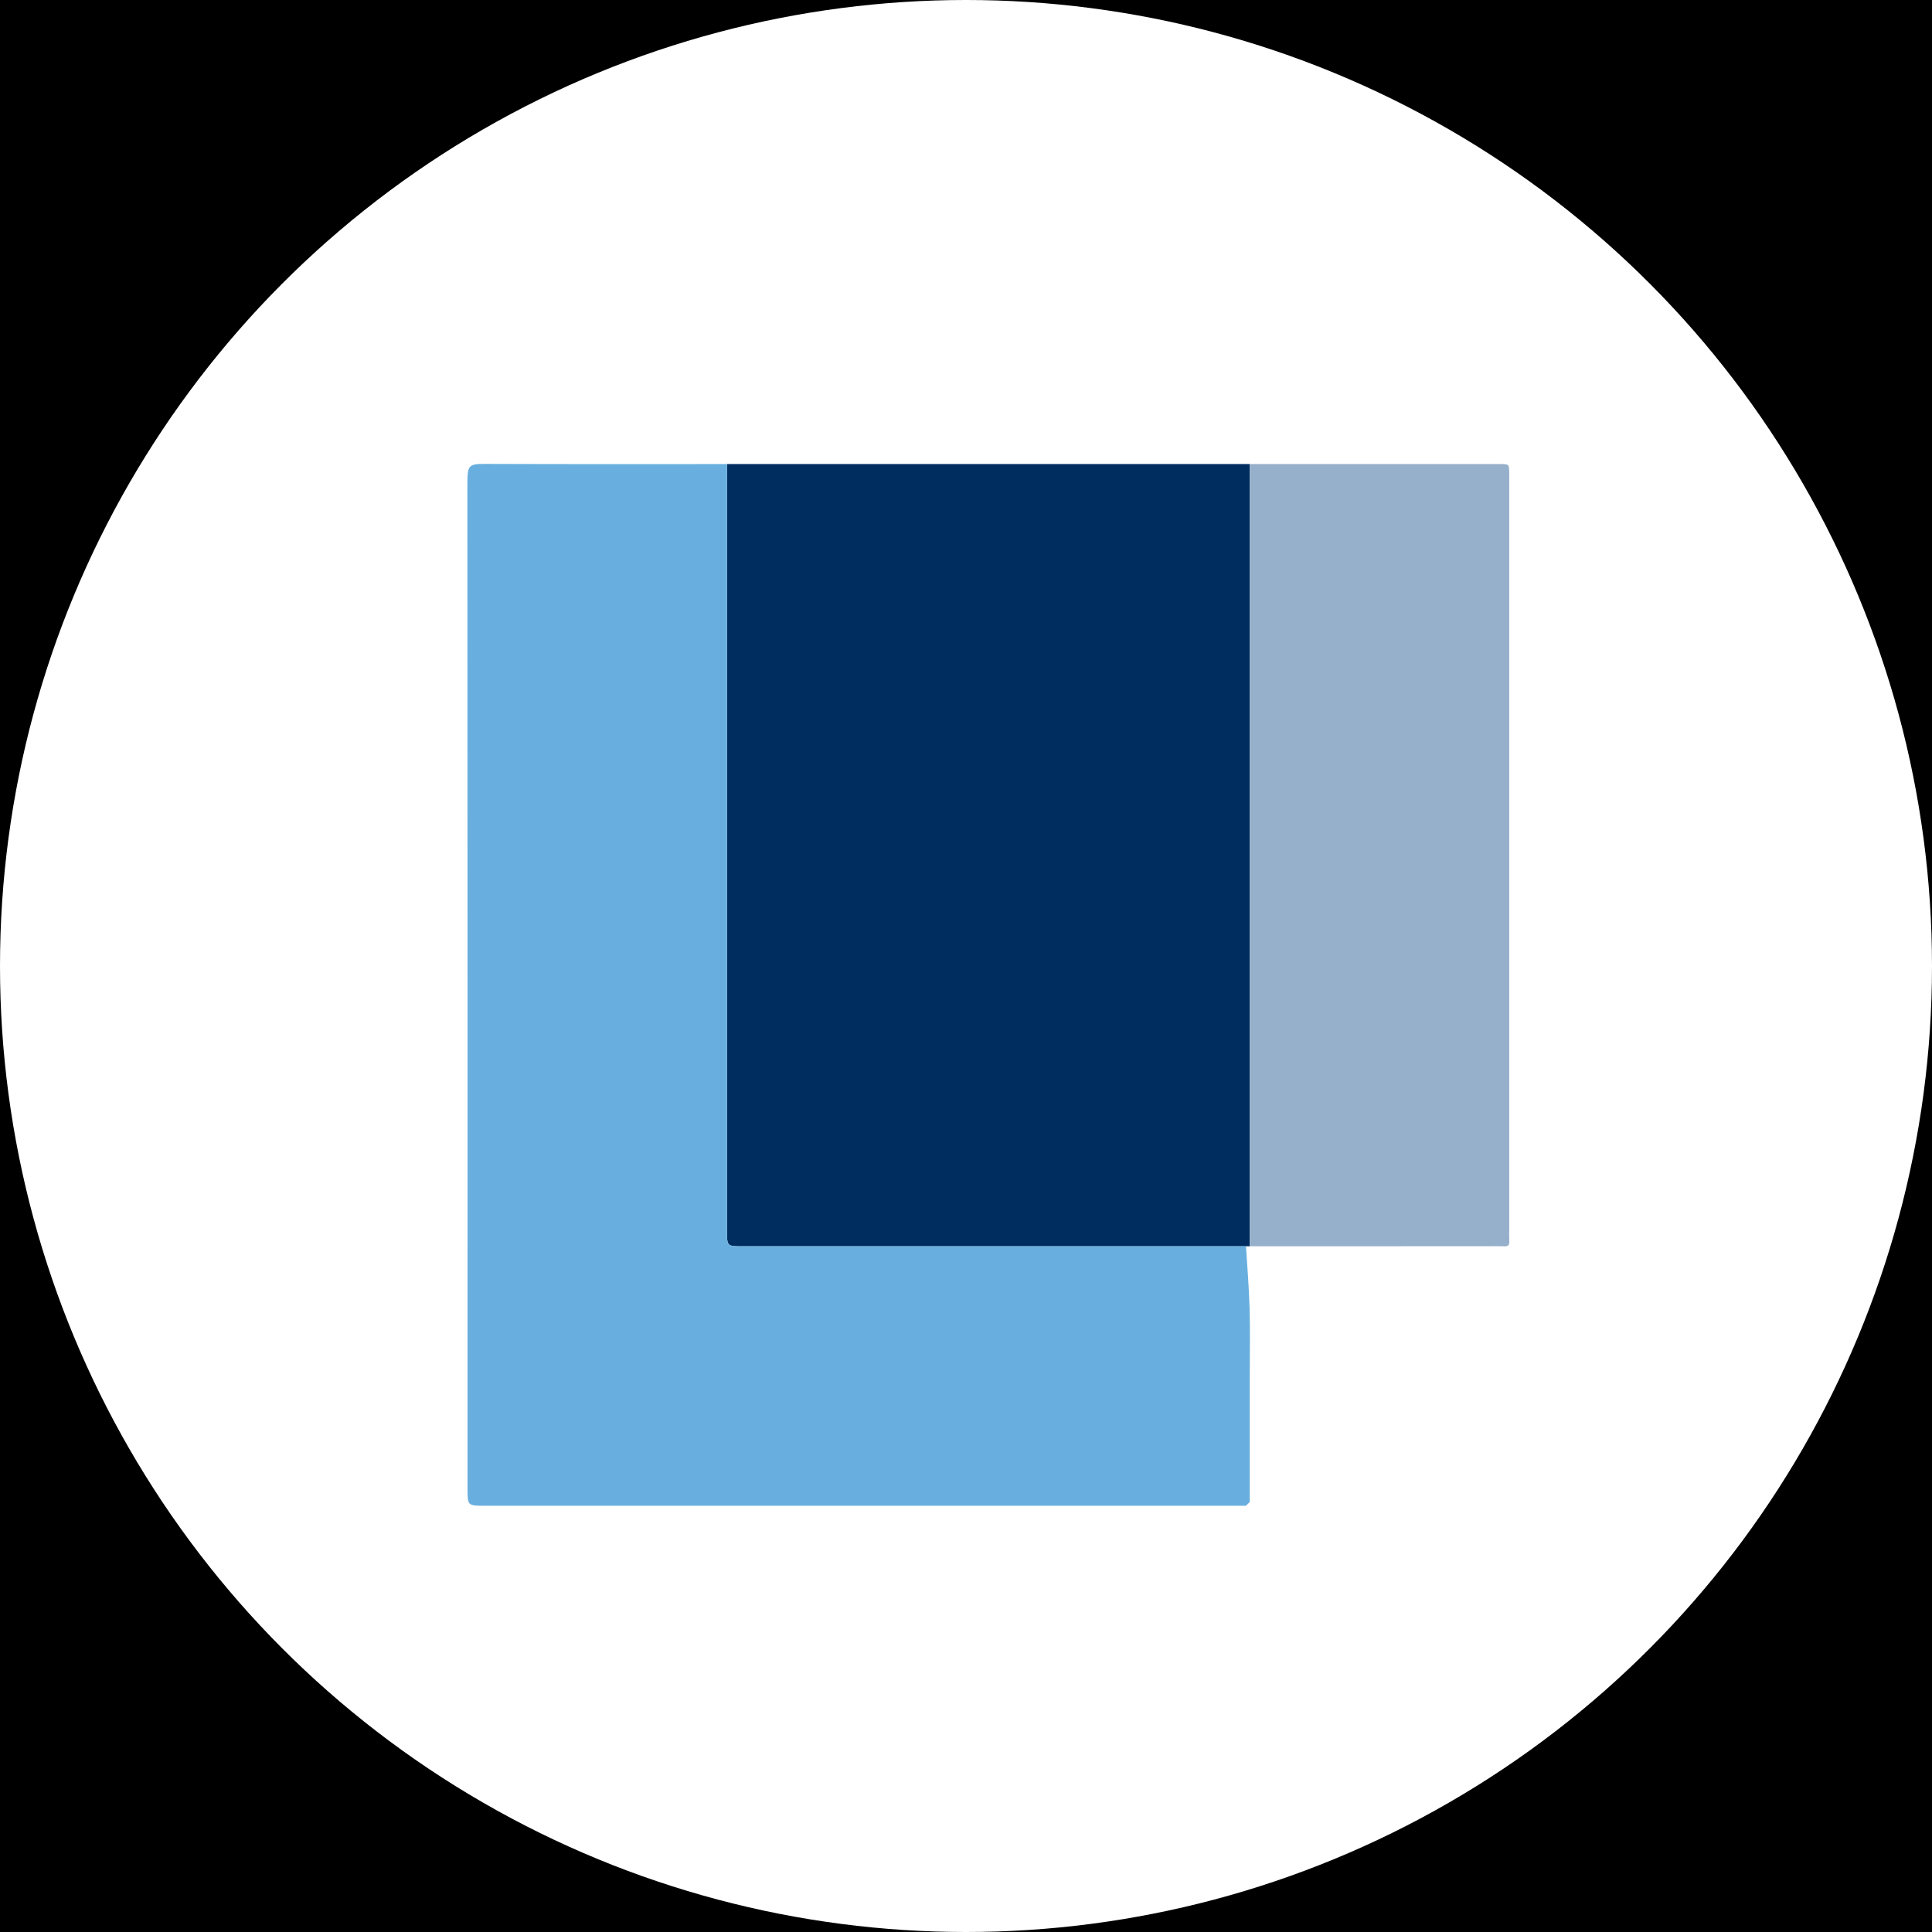 <?xml version="1.0" encoding="utf-8"?>
<!-- Generator: Adobe Illustrator 26.3.1, SVG Export Plug-In . SVG Version: 6.00 Build 0)  -->
<svg version="1.1" id="affiliation" xmlns="http://www.w3.org/2000/svg" xmlns:xlink="http://www.w3.org/1999/xlink" x="0px"
	 y="0px" viewBox="0 0 256 256" style="enable-background:new 0 0 256 256;" xml:space="preserve">
<style type="text/css">
	.st0{fill:#FFFFFF;}
	.st1{display:none;fill:#FFFFFF;}
	.st2{fill:#002D60;}
	.st3{fill:#68AFDF;}
	.st4{fill:#96AFCA;}
</style>
<rect id="black" width="256" height="256"/>
<circle
   id="background"
   class="st0"
   cx="128"
   cy="128"
   r="128" />
<g id="logo">
	<g id="nGq13D_1_">
		<g>
			<path class="st2" d="M165.6,165.14c-0.17,0-0.33,0-0.5,0c-22.24,0-44.48,0-66.72,0c-2.05,0-2.05,0-2.05-2.08
				c0-33.86,0-67.71,0-101.57c23.09,0,46.18,0,69.27,0C165.6,96.04,165.6,130.59,165.6,165.14z"/>
			<path class="st3" d="M96.33,61.49c0,33.86,0,67.71,0,101.57c0,2.07,0,2.08,2.05,2.08c22.24,0,44.48,0,66.72,0
				c0.17,2.75,0.4,5.5,0.48,8.25c0.08,2.9,0.02,5.81,0.02,8.71c0,2.82,0,5.64,0,8.46s0,5.64,0,8.46c-0.17,0.17-0.33,0.33-0.5,0.5
				c-33.63,0-67.25,0-100.88,0c-2.27,0-2.27,0-2.27-2.36c0-44.34,0.01-88.67-0.02-133.01c0-2.67,0.18-2.69,2.77-2.68
				C75.25,61.51,85.79,61.49,96.33,61.49z"/>
			<path class="st4" d="M165.6,165.14c0-34.55,0-69.1,0-103.65c11.04,0,22.09,0,33.13,0c1.23,0,1.23,0.01,1.25,1.13
				c0.01,0.42,0,0.83,0,1.25c0,32.96,0,65.93,0,98.89c0,0.58-0.02,1.16,0.01,1.74c0.03,0.59-0.28,0.67-0.76,0.64
				c-0.58-0.03-1.16-0.01-1.74-0.01C186.86,165.14,176.23,165.14,165.6,165.14z"/>
			<path class="st4" d="M165.1,199.52c0.17-0.17,0.33-0.33,0.5-0.5C165.43,199.19,165.27,199.36,165.1,199.52z"/>
		</g>
	</g>
</g>
</svg>
